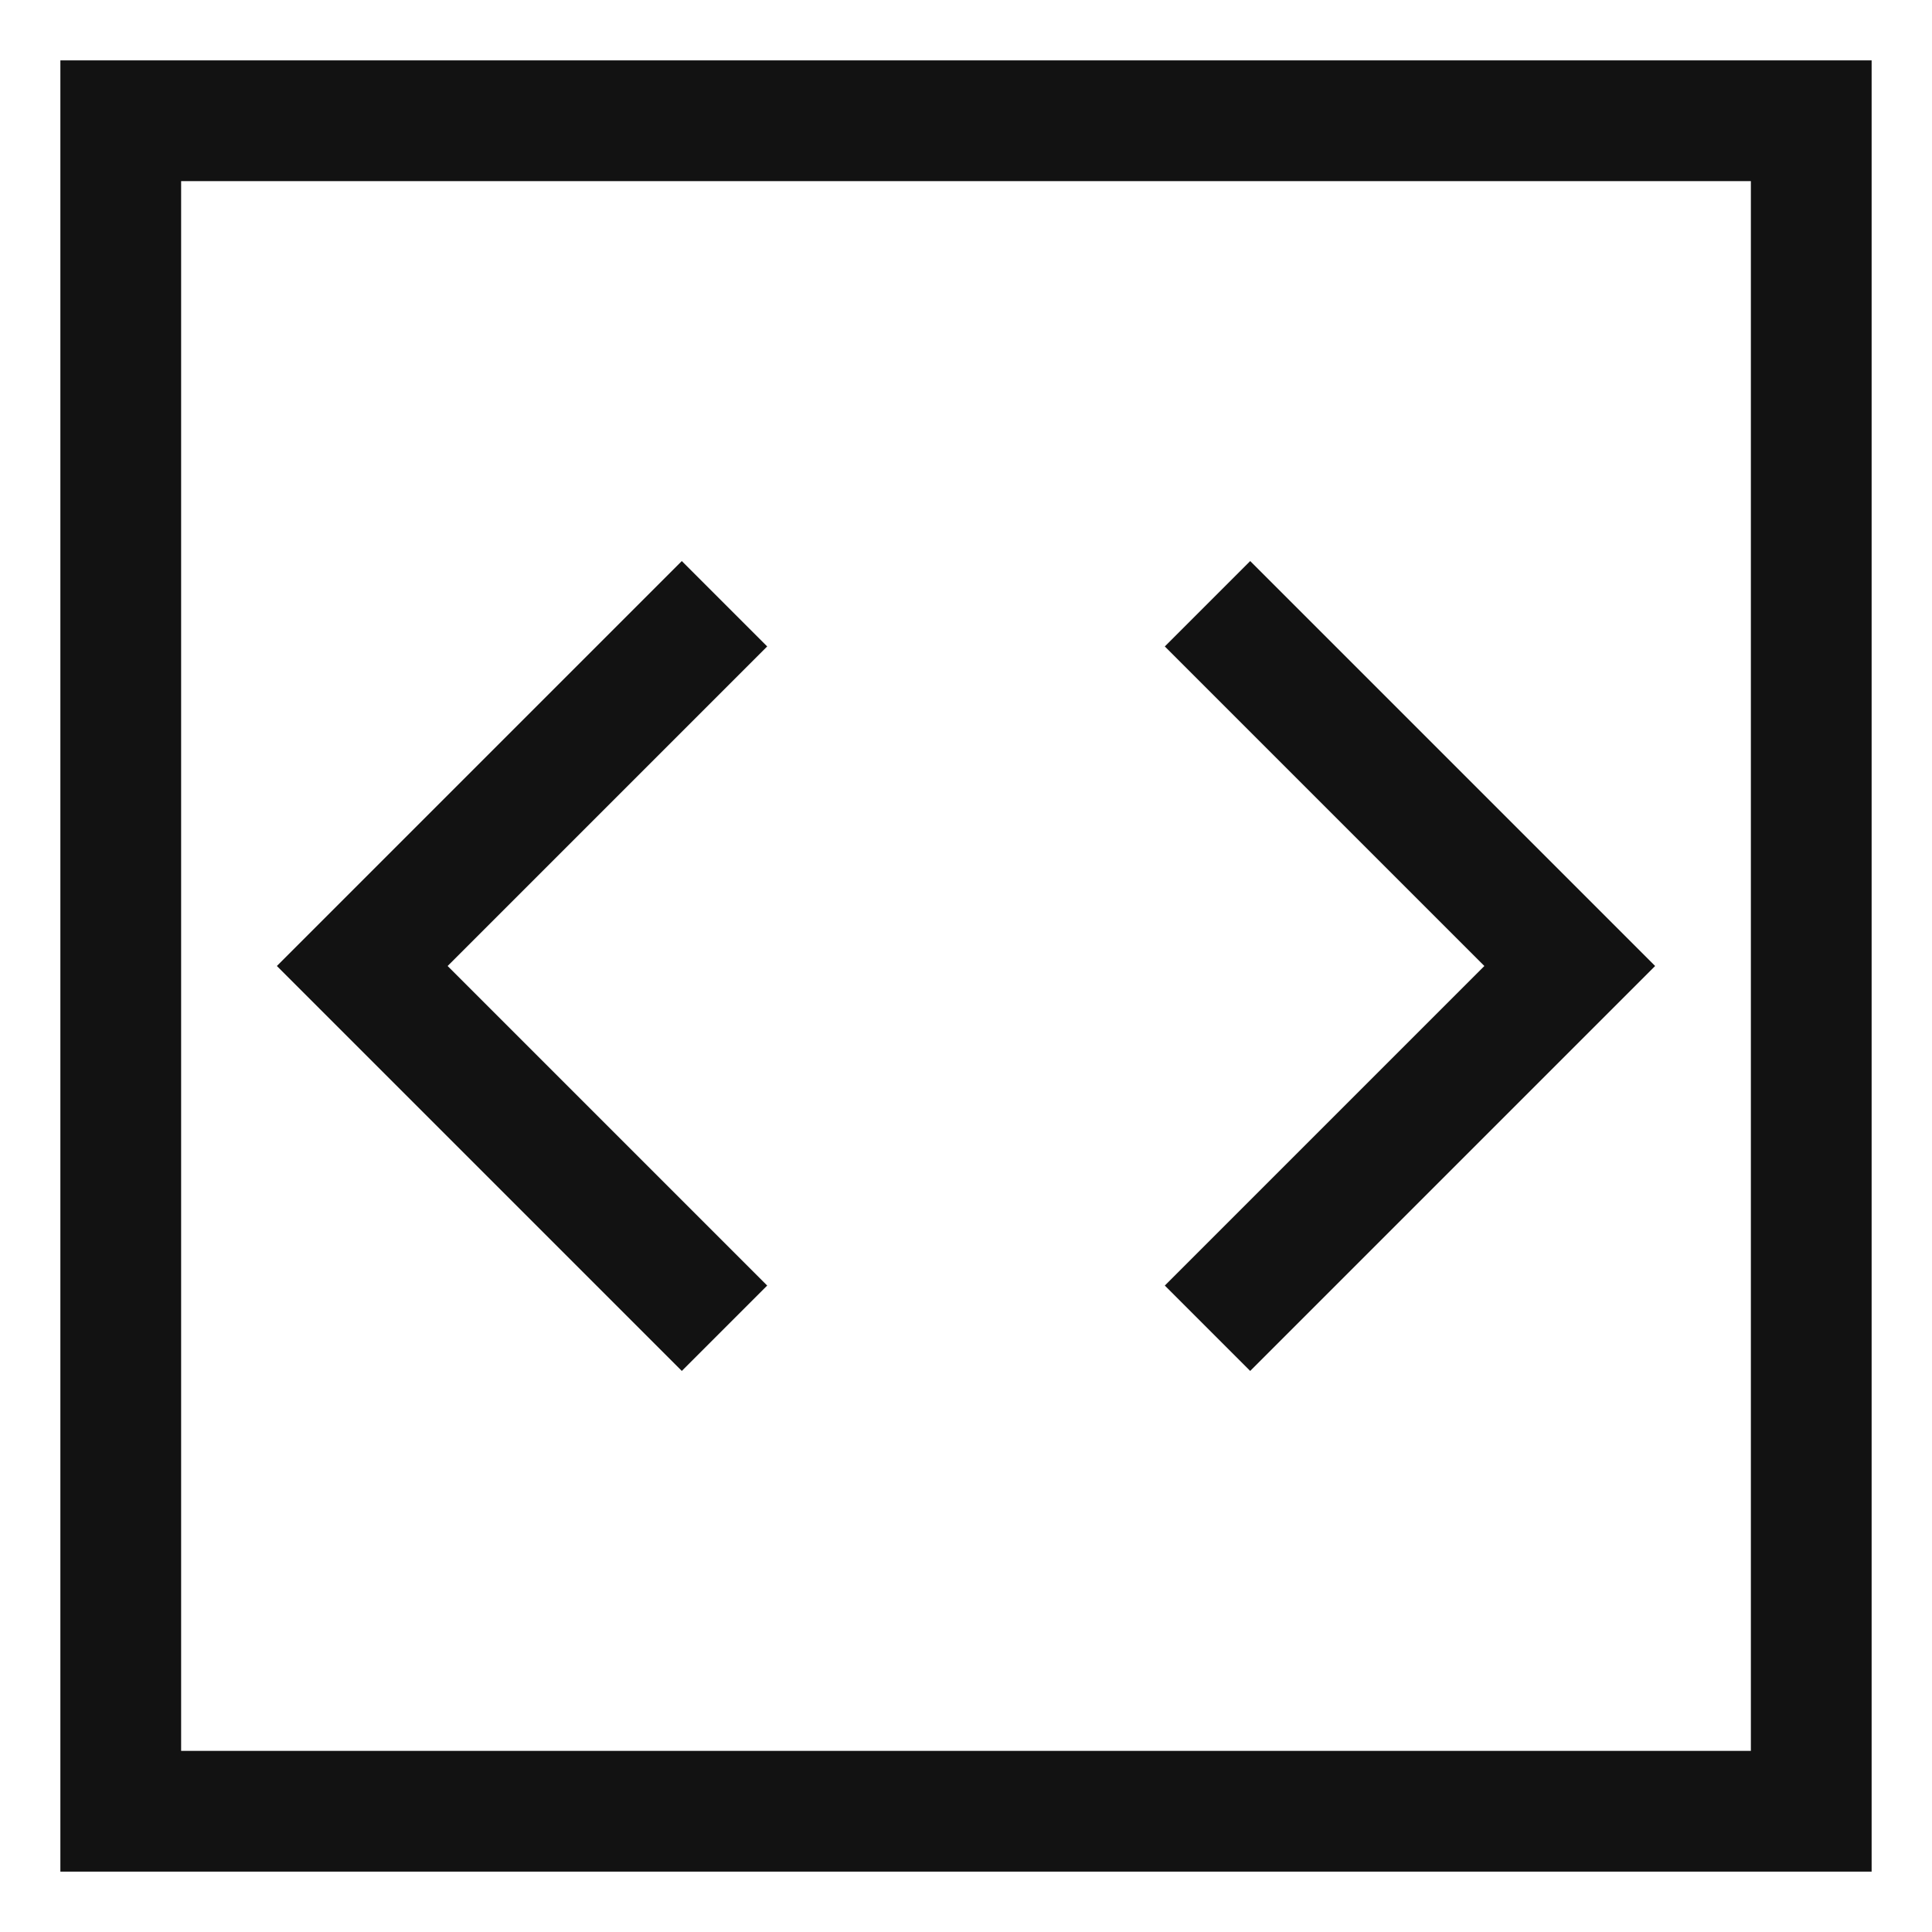 <svg version="1.1" fill="none" stroke="#121212"
  viewbox="0 0 16 16" width="16" height="16"
  xmlns="http://www.w3.org/2000/svg">
  <title>SVG File (Light)</title>
  <rect x="1" y="1" width="14" height="14"/>
  <polyline points="6 5, 3 8, 6 11"/>
  <polyline points="10 5, 13 8, 10 11"/>
</svg>